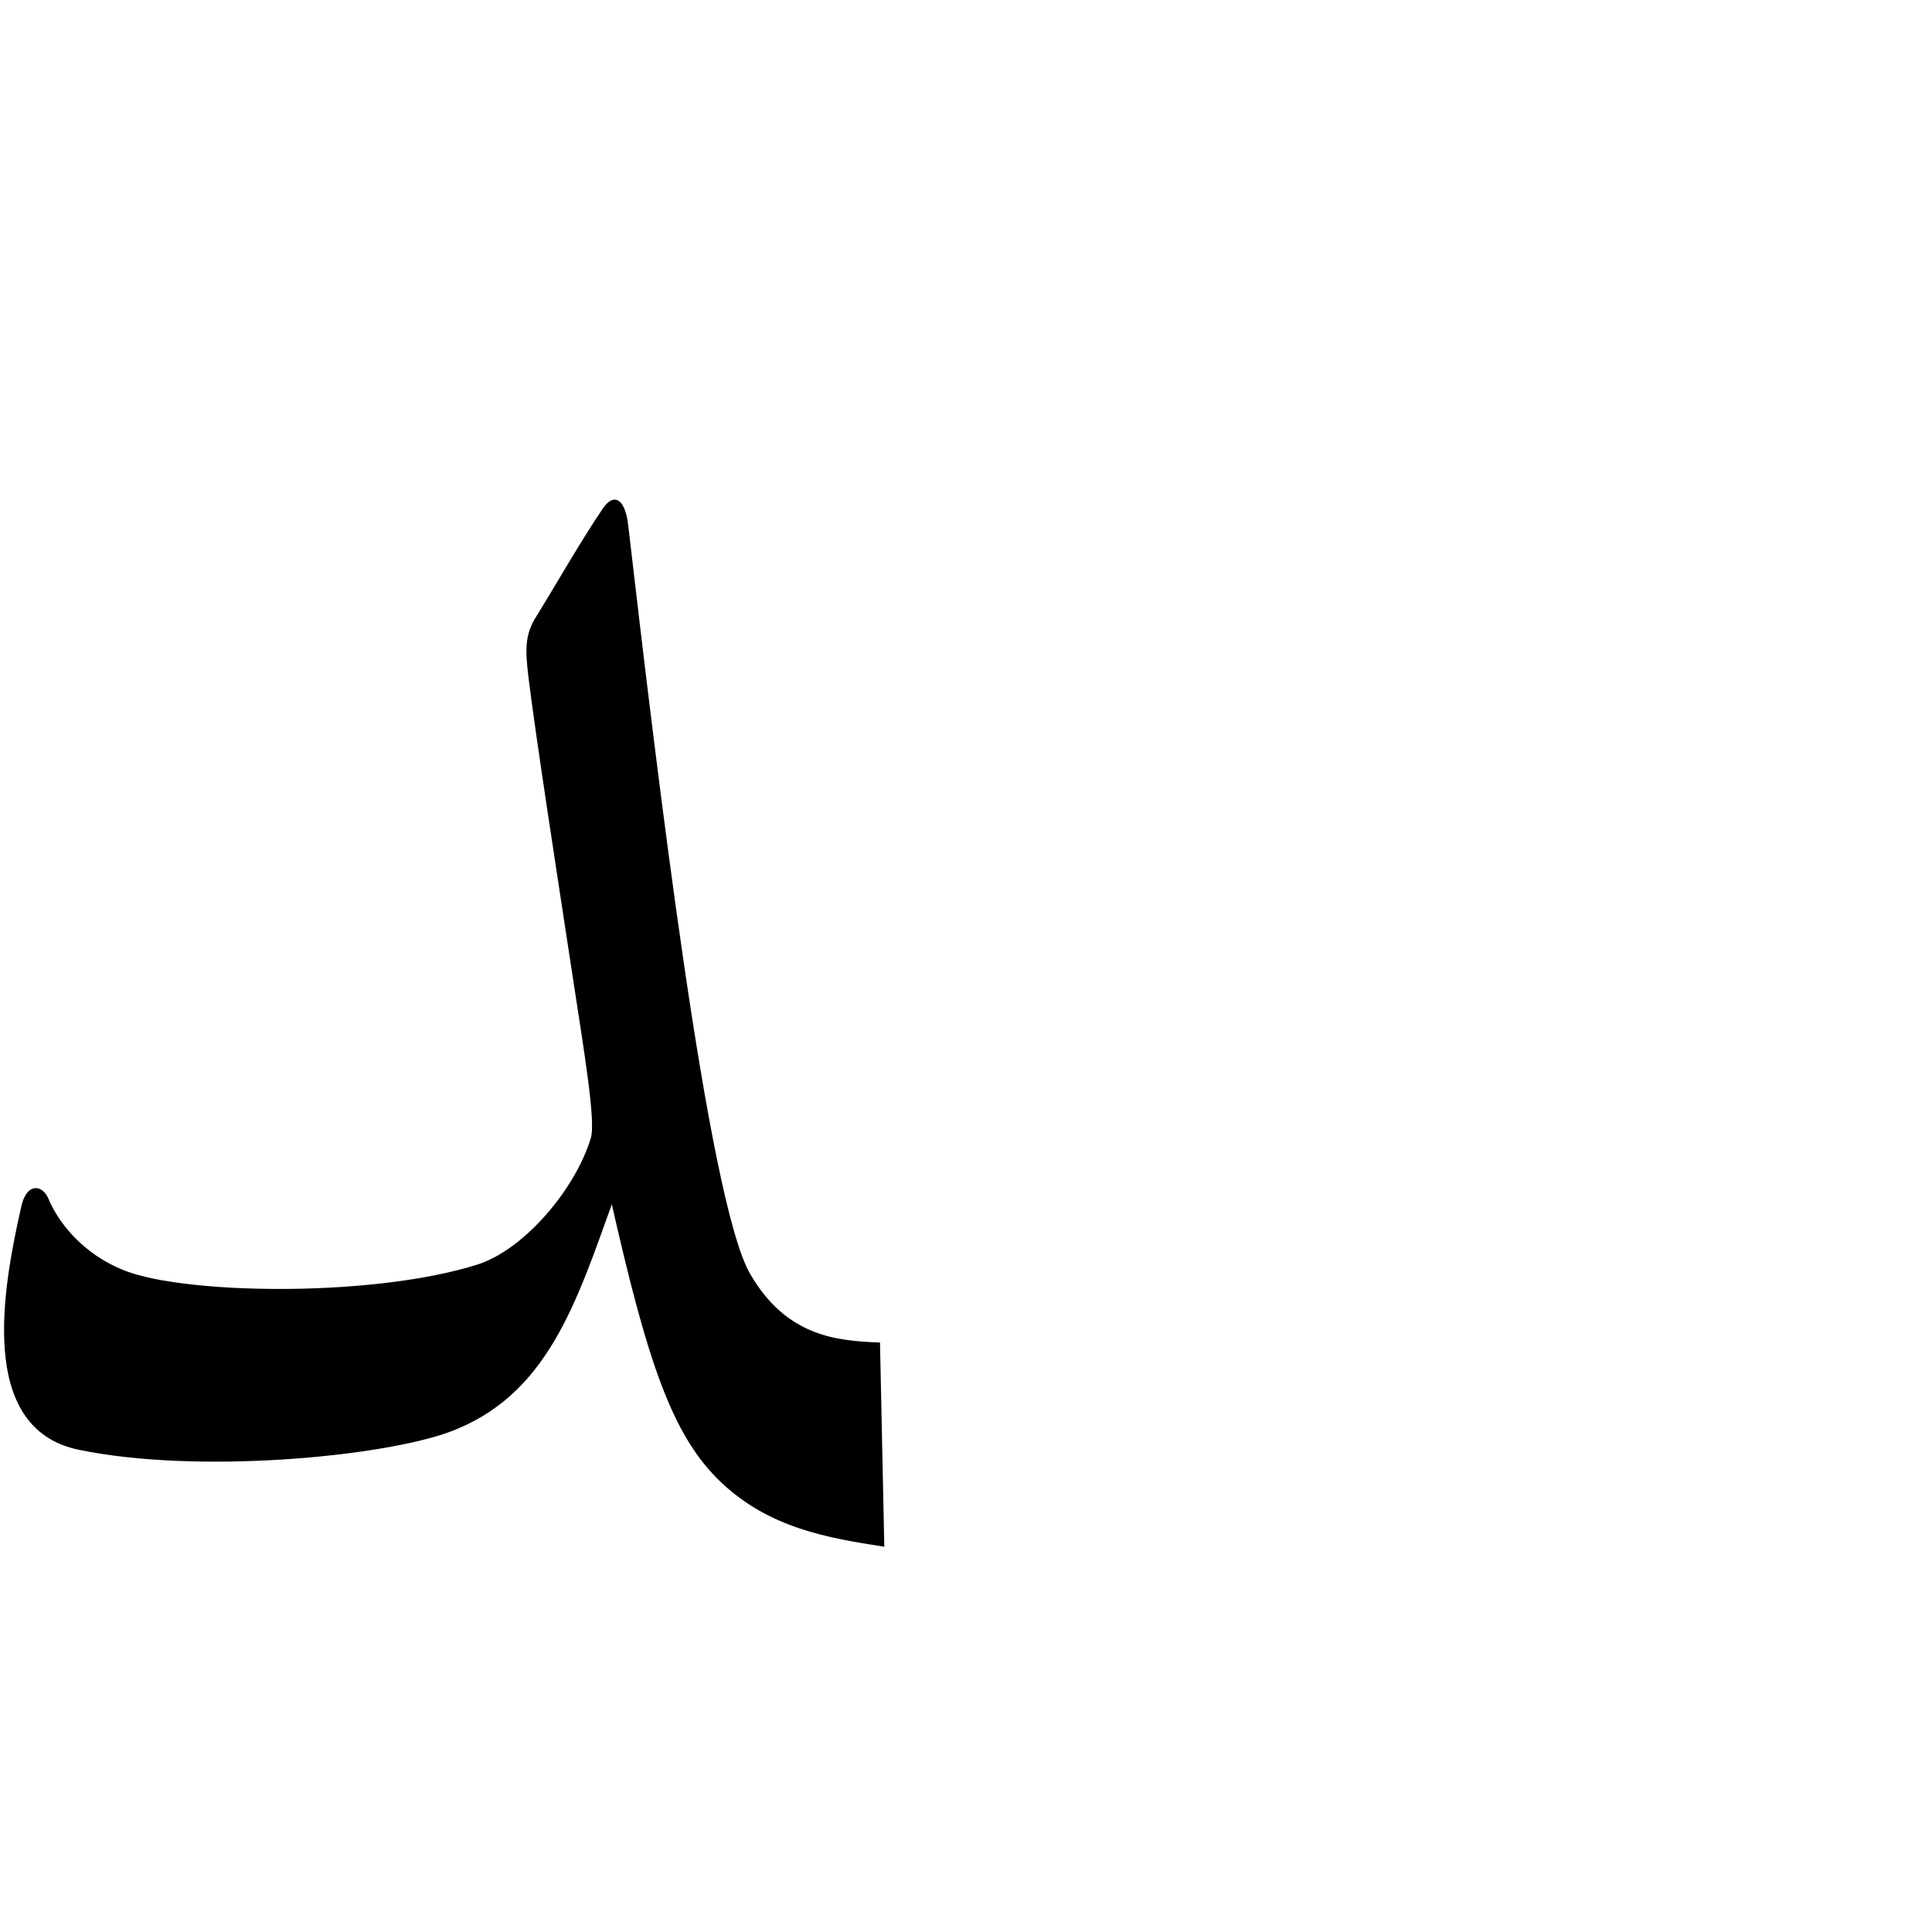 <?xml version="1.0" encoding="UTF-8" standalone="no"?>
<!-- Created with Inkscape (http://www.inkscape.org/) -->
<svg
   xmlns:dc="http://purl.org/dc/elements/1.1/"
   xmlns:cc="http://creativecommons.org/ns#"
   xmlns:rdf="http://www.w3.org/1999/02/22-rdf-syntax-ns#"
   xmlns:svg="http://www.w3.org/2000/svg"
   xmlns="http://www.w3.org/2000/svg"
   xmlns:sodipodi="http://sodipodi.sourceforge.net/DTD/sodipodi-0.dtd"
   xmlns:inkscape="http://www.inkscape.org/namespaces/inkscape"
   version="1.0"
   width="1000"
   height="1000"
   id="svg5496"
   sodipodi:version="0.32"
   inkscape:version="0.46"
   sodipodi:docname="dal.fina.svg"
   inkscape:output_extension="org.inkscape.output.svg.inkscape">
  <sodipodi:namedview
     inkscape:pageshadow="2"
     inkscape:pageopacity="0.0"
     guidetolerance="10.0"
     gridtolerance="10.0"
     objecttolerance="10.0"
     borderopacity="1.0"
     bordercolor="#666666"
     pagecolor="#ffffff"
     id="base"
     showgrid="false"
     showguides="true"
     inkscape:guide-bbox="true"
     inkscape:zoom="0.64205296"
     inkscape:cx="514.24798"
     inkscape:cy="514.46816"
     inkscape:window-x="0"
     inkscape:window-y="25"
     inkscape:current-layer="svg5496">
    <sodipodi:guide
       orientation="horizontal"
       position="200"
       id="guide5596" />
  </sodipodi:namedview>
  <defs
     id="defs5498">
    <inkscape:perspective
       sodipodi:type="inkscape:persp3d"
       inkscape:vp_x="0 : 500 : 1"
       inkscape:vp_y="0 : 1000 : 0"
       inkscape:vp_z="1000 : 500 : 1"
       inkscape:persp3d-origin="500 : 333.33333 : 1"
       id="perspective2437" />
    <inkscape:perspective
       id="perspective2467"
       inkscape:persp3d-origin="372.04724 : 350.78739 : 1"
       inkscape:vp_z="744.09448 : 526.18109 : 1"
       inkscape:vp_y="0 : 1000 : 0"
       inkscape:vp_x="0 : 526.18109 : 1"
       sodipodi:type="inkscape:persp3d" />
  </defs>
  <g
     id="layer1"
     transform="translate(-269.448,27.515)" />
  <path
     style="fill:#000000;fill-rule:evenodd;stroke:#000000;stroke-width:1px;stroke-linecap:butt;stroke-linejoin:miter;stroke-opacity:1"
     d="M 454.998,695.374 C 432.784,694.508 406.659,692.134 387.818,659.582 C 365.828,621.59 339.307,398.006 324.653,271.849 C 323.191,259.262 318.13,255.116 312.458,263.469 C 300.859,280.552 289.162,301.298 277.858,319.588 C 272.089,328.923 272.273,336.301 274.165,351.563 C 278.019,382.658 288.258,448.663 296.643,503.648 C 302.962,545.083 308.938,580.378 306.32,589.097 C 298.324,615.723 271.646,647.367 247.037,655.084 C 194.404,671.587 102.638,670.549 68.17,659.456 C 46.595,652.505 31.116,636.216 24.582,620.591 C 21.806,613.951 14.282,612.318 11.521,624.527 C 2.141,666 -11.628,739.017 40.807,749.89 C 102.627,762.709 197.531,753.472 232.216,740.802 C 283.118,722.208 297.98,673.58 316.783,621.586 C 335.541,704.407 348.189,743.012 373.849,767.14 C 398.561,790.376 428.231,795.512 457.201,800 L 454.998,695.374 z"
     id="path2394"
     sodipodi:nodetypes="cssssssssssssscscc" />
</svg>
